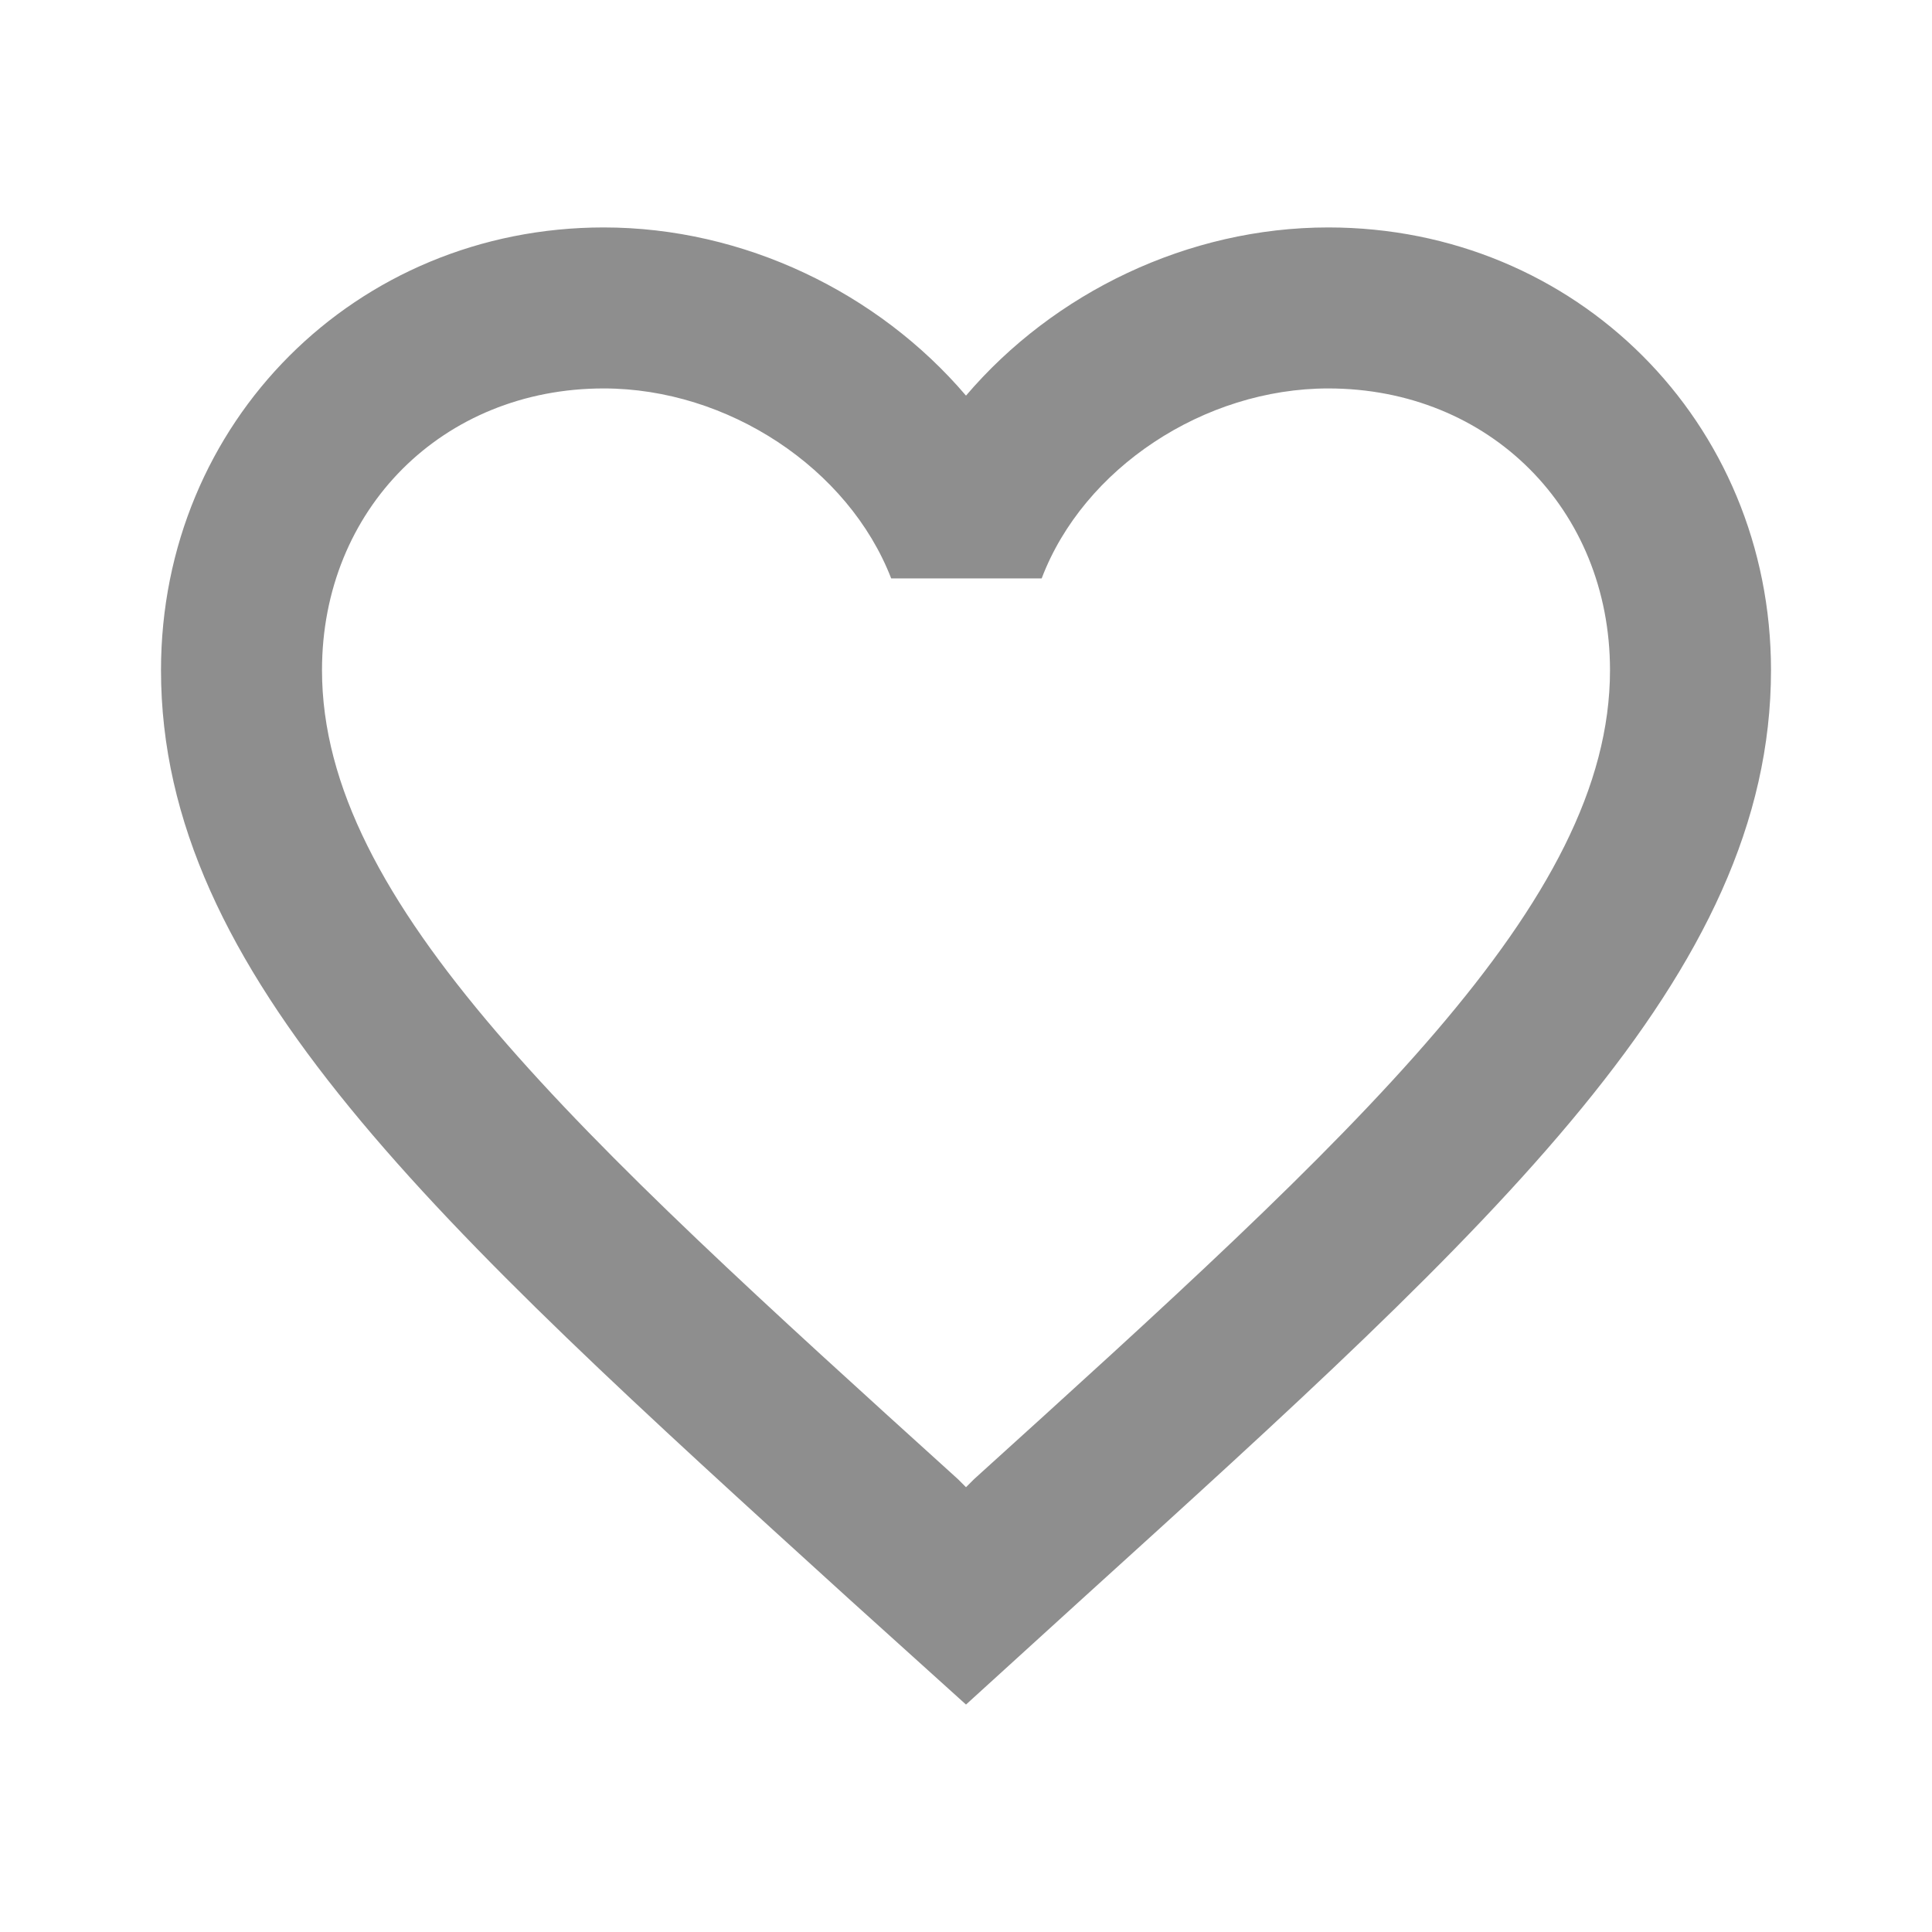 <svg width="18" height="18" viewBox="0 0 18 18" fill="none" xmlns="http://www.w3.org/2000/svg">
<path d="M12.375 2.119C11.07 2.119 9.818 2.726 9 3.686C8.182 2.726 6.93 2.119 5.625 2.119C3.315 2.119 1.5 3.934 1.5 6.244C1.5 9.079 4.05 11.389 7.912 14.899L9 15.881L10.088 14.891C13.95 11.389 16.5 9.079 16.5 6.244C16.5 3.934 14.685 2.119 12.375 2.119ZM9.075 13.781L9 13.856L8.925 13.781C5.355 10.549 3 8.411 3 6.244C3 4.744 4.125 3.619 5.625 3.619C6.78 3.619 7.905 4.361 8.303 5.389H9.705C10.095 4.361 11.22 3.619 12.375 3.619C13.875 3.619 15 4.744 15 6.244C15 8.411 12.645 10.549 9.075 13.781Z" fill="#8E8E8E"/>
</svg>

